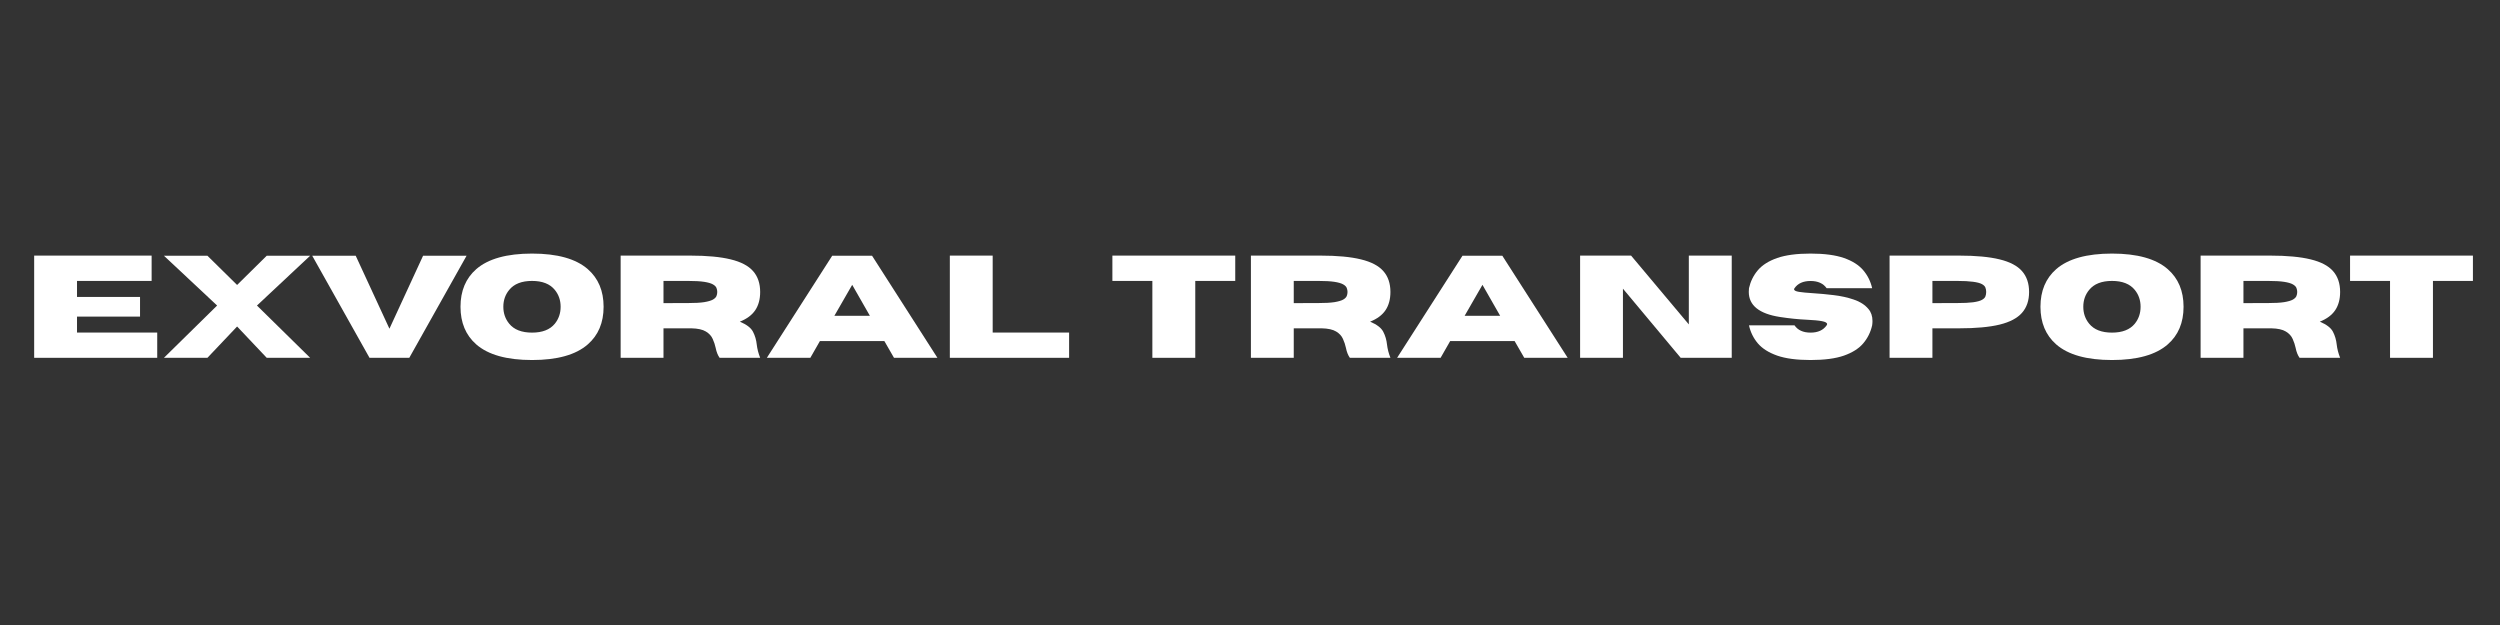 <svg xmlns="http://www.w3.org/2000/svg" xmlns:xlink="http://www.w3.org/1999/xlink" width="800" zoomAndPan="magnify" viewBox="0 0 600 150" height="200" preserveAspectRatio="xMidYMid meet" version="1.2"><rect x="0" y="0" width="600" height="150" fill="#333333" stroke="none"/><defs/><g id="1d47869058"><g style="fill:#ffffff;fill-opacity:1;"><g transform="translate(5.467, 85.875)"><path style="stroke:none" d="M 32.266 0 L 2.734 0 L 2.734 -24.531 L 30.922 -24.531 L 30.922 -18.453 L 13.016 -18.453 L 13.016 -14.609 L 28.141 -14.609 L 28.141 -9.891 L 13.016 -9.891 L 13.016 -6.062 L 32.266 -6.062 Z M 32.266 0 "/></g></g><g style="fill:#ffffff;fill-opacity:1;"><g transform="translate(39.092, 85.875)"><path style="stroke:none" d="M 35.344 0 L 24.922 0 L 17.812 -7.516 L 10.688 0 L 0.25 0 L 13.016 -12.547 L 0.25 -24.5 L 10.688 -24.5 L 17.812 -17.484 L 24.922 -24.5 L 35.344 -24.5 L 22.578 -12.547 Z M 35.344 0 "/></g></g><g style="fill:#ffffff;fill-opacity:1;"><g transform="translate(74.682, 85.875)"><path style="stroke:none" d="M 23.547 0 L 14 0 L 0.25 -24.5 L 10.688 -24.5 L 18.781 -6.984 L 26.859 -24.5 L 37.297 -24.5 Z M 23.547 0 "/></g></g><g style="fill:#ffffff;fill-opacity:1;"><g transform="translate(109.145, 85.875)"><path style="stroke:none" d="M 18.547 0.531 C 12.484 0.531 8.02 -0.719 5.156 -3.219 C 2.633 -5.426 1.375 -8.438 1.375 -12.25 C 1.375 -16.062 2.633 -19.07 5.156 -21.281 C 8.02 -23.77 12.484 -25.016 18.547 -25.016 C 24.609 -25.016 29.066 -23.77 31.922 -21.281 C 34.453 -19.07 35.719 -16.062 35.719 -12.25 C 35.719 -8.438 34.453 -5.426 31.922 -3.219 C 29.066 -0.719 24.609 0.531 18.547 0.531 Z M 18.547 -6.047 C 21.023 -6.047 22.848 -6.758 24.016 -8.188 C 24.941 -9.332 25.406 -10.688 25.406 -12.25 C 25.406 -13.812 24.941 -15.16 24.016 -16.297 C 22.848 -17.734 21.023 -18.453 18.547 -18.453 C 16.055 -18.453 14.227 -17.734 13.062 -16.297 C 12.125 -15.16 11.656 -13.812 11.656 -12.25 C 11.656 -10.688 12.125 -9.332 13.062 -8.188 C 14.227 -6.758 16.055 -6.047 18.547 -6.047 Z M 18.547 -6.047 "/></g></g><g style="fill:#ffffff;fill-opacity:1;"><g transform="translate(146.221, 85.875)"><path style="stroke:none" d="M 36.219 0 L 26.484 0 C 26.047 -0.613 25.734 -1.398 25.547 -2.359 C 25.391 -3.098 25.148 -3.82 24.828 -4.531 C 24.516 -5.25 23.969 -5.844 23.188 -6.312 C 22.406 -6.789 21.242 -7.047 19.703 -7.078 L 13.016 -7.078 L 13.016 0 L 2.734 0 L 2.734 -24.531 L 19.469 -24.531 C 23.469 -24.531 26.691 -24.227 29.141 -23.625 C 31.598 -23.031 33.391 -22.094 34.516 -20.812 C 35.648 -19.531 36.219 -17.859 36.219 -15.797 C 36.219 -14.066 35.828 -12.613 35.047 -11.438 C 34.266 -10.27 33.031 -9.348 31.344 -8.672 C 32.969 -7.992 34.02 -7.188 34.5 -6.25 C 34.988 -5.312 35.289 -4.273 35.406 -3.141 C 35.52 -2.141 35.789 -1.094 36.219 0 Z M 13.016 -13.125 L 18.906 -13.141 C 20.539 -13.141 21.832 -13.211 22.781 -13.359 C 23.727 -13.516 24.426 -13.719 24.875 -13.969 C 25.32 -14.227 25.609 -14.516 25.734 -14.828 C 25.859 -15.141 25.922 -15.461 25.922 -15.797 C 25.922 -16.117 25.859 -16.441 25.734 -16.766 C 25.609 -17.086 25.32 -17.375 24.875 -17.625 C 24.426 -17.883 23.727 -18.086 22.781 -18.234 C 21.832 -18.379 20.539 -18.453 18.906 -18.453 L 13.016 -18.453 Z M 13.016 -13.125 "/></g></g><g style="fill:#ffffff;fill-opacity:1;"><g transform="translate(183.793, 85.875)"><path style="stroke:none" d="M 41.188 0 L 30.766 0 L 28.453 -4.016 L 12.984 -4.016 L 10.688 0 L 0.25 0 L 15.938 -24.5 L 25.5 -24.5 Z M 24.984 -10.078 L 20.734 -17.516 L 16.453 -10.078 Z M 24.984 -10.078 "/></g></g><g style="fill:#ffffff;fill-opacity:1;"><g transform="translate(225.227, 85.875)"><path style="stroke:none" d="M 31.359 0 L 2.734 0 L 2.734 -24.531 L 13.016 -24.531 L 13.016 -6.062 L 31.359 -6.062 Z M 31.359 0 "/></g></g><g style="fill:#ffffff;fill-opacity:1;"><g transform="translate(257.263, 85.875)"><path style="stroke:none" d=""/></g></g><g style="fill:#ffffff;fill-opacity:1;"><g transform="translate(265.943, 85.875)"><path style="stroke:none" d="M 20.922 0 L 10.625 0 L 10.625 -18.453 L 1.031 -18.453 L 1.031 -24.531 L 30.516 -24.531 L 30.516 -18.453 L 20.922 -18.453 Z M 20.922 0 "/></g></g><g style="fill:#ffffff;fill-opacity:1;"><g transform="translate(297.484, 85.875)"><path style="stroke:none" d="M 36.219 0 L 26.484 0 C 26.047 -0.613 25.734 -1.398 25.547 -2.359 C 25.391 -3.098 25.148 -3.82 24.828 -4.531 C 24.516 -5.25 23.969 -5.844 23.188 -6.312 C 22.406 -6.789 21.242 -7.047 19.703 -7.078 L 13.016 -7.078 L 13.016 0 L 2.734 0 L 2.734 -24.531 L 19.469 -24.531 C 23.469 -24.531 26.691 -24.227 29.141 -23.625 C 31.598 -23.031 33.391 -22.094 34.516 -20.812 C 35.648 -19.531 36.219 -17.859 36.219 -15.797 C 36.219 -14.066 35.828 -12.613 35.047 -11.438 C 34.266 -10.27 33.031 -9.348 31.344 -8.672 C 32.969 -7.992 34.02 -7.188 34.5 -6.25 C 34.988 -5.312 35.289 -4.273 35.406 -3.141 C 35.52 -2.141 35.789 -1.094 36.219 0 Z M 13.016 -13.125 L 18.906 -13.141 C 20.539 -13.141 21.832 -13.211 22.781 -13.359 C 23.727 -13.516 24.426 -13.719 24.875 -13.969 C 25.32 -14.227 25.609 -14.516 25.734 -14.828 C 25.859 -15.141 25.922 -15.461 25.922 -15.797 C 25.922 -16.117 25.859 -16.441 25.734 -16.766 C 25.609 -17.086 25.32 -17.375 24.875 -17.625 C 24.426 -17.883 23.727 -18.086 22.781 -18.234 C 21.832 -18.379 20.539 -18.453 18.906 -18.453 L 13.016 -18.453 Z M 13.016 -13.125 "/></g></g><g style="fill:#ffffff;fill-opacity:1;"><g transform="translate(335.056, 85.875)"><path style="stroke:none" d="M 41.188 0 L 30.766 0 L 28.453 -4.016 L 12.984 -4.016 L 10.688 0 L 0.25 0 L 15.938 -24.5 L 25.5 -24.5 Z M 24.984 -10.078 L 20.734 -17.516 L 16.453 -10.078 Z M 24.984 -10.078 "/></g></g><g style="fill:#ffffff;fill-opacity:1;"><g transform="translate(376.49, 85.875)"><path style="stroke:none" d="M 39.125 0 L 26.875 0 L 13.016 -16.594 L 13.016 0 L 2.734 0 L 2.734 -24.531 L 14.969 -24.531 L 28.828 -8.016 L 28.828 -24.531 L 39.125 -24.531 Z M 39.125 0 "/></g></g><g style="fill:#ffffff;fill-opacity:1;"><g transform="translate(418.333, 85.875)"><path style="stroke:none" d="M 16.203 0.531 C 12.891 0.531 10.219 0.176 8.188 -0.531 C 6.156 -1.25 4.609 -2.227 3.547 -3.469 C 2.492 -4.719 1.785 -6.16 1.422 -7.797 L 12.344 -7.797 C 13.145 -6.629 14.43 -6.047 16.203 -6.047 C 17.961 -6.047 19.25 -6.629 20.062 -7.797 C 20.133 -7.91 20.172 -8.008 20.172 -8.094 C 20.172 -8.406 19.758 -8.641 18.938 -8.797 C 18.125 -8.953 16.91 -9.066 15.297 -9.141 C 13.254 -9.234 11.113 -9.453 8.875 -9.797 C 3.875 -10.566 1.375 -12.578 1.375 -15.828 C 1.375 -16.098 1.391 -16.391 1.422 -16.703 C 1.785 -18.328 2.492 -19.766 3.547 -21.016 C 4.609 -22.266 6.156 -23.242 8.188 -23.953 C 10.219 -24.66 12.891 -25.016 16.203 -25.016 C 19.516 -25.016 22.188 -24.66 24.219 -23.953 C 26.25 -23.242 27.789 -22.266 28.844 -21.016 C 29.906 -19.766 30.617 -18.328 30.984 -16.703 L 20.062 -16.703 C 19.25 -17.859 17.961 -18.438 16.203 -18.438 C 14.43 -18.438 13.145 -17.859 12.344 -16.703 C 12.281 -16.609 12.25 -16.52 12.25 -16.438 C 12.25 -16.164 12.641 -15.961 13.422 -15.828 C 14.203 -15.703 15.352 -15.594 16.875 -15.5 C 18.395 -15.406 20.016 -15.254 21.734 -15.047 C 23.453 -14.848 25.062 -14.492 26.562 -13.984 C 28.062 -13.484 29.234 -12.734 30.078 -11.734 C 30.734 -10.973 31.062 -10.004 31.062 -8.828 C 31.062 -8.504 31.035 -8.16 30.984 -7.797 C 30.617 -6.16 29.906 -4.719 28.844 -3.469 C 27.789 -2.227 26.25 -1.25 24.219 -0.531 C 22.188 0.176 19.516 0.531 16.203 0.531 Z M 16.203 0.531 "/></g></g><g style="fill:#ffffff;fill-opacity:1;"><g transform="translate(450.763, 85.875)"><path style="stroke:none" d="M 13.016 0 L 2.734 0 L 2.734 -24.531 L 19.469 -24.531 C 23.469 -24.531 26.691 -24.227 29.141 -23.625 C 31.598 -23.031 33.391 -22.094 34.516 -20.812 C 35.648 -19.531 36.219 -17.859 36.219 -15.797 C 36.219 -13.742 35.648 -12.078 34.516 -10.797 C 33.391 -9.516 31.598 -8.57 29.141 -7.969 C 26.691 -7.375 23.469 -7.078 19.469 -7.078 L 13.016 -7.078 Z M 13.016 -13.125 L 18.906 -13.141 C 20.539 -13.141 21.832 -13.203 22.781 -13.328 C 23.727 -13.461 24.426 -13.648 24.875 -13.891 C 25.32 -14.129 25.609 -14.41 25.734 -14.734 C 25.859 -15.066 25.922 -15.422 25.922 -15.797 C 25.922 -16.18 25.859 -16.535 25.734 -16.859 C 25.609 -17.18 25.32 -17.461 24.875 -17.703 C 24.426 -17.941 23.727 -18.125 22.781 -18.25 C 21.832 -18.383 20.539 -18.453 18.906 -18.453 L 13.016 -18.453 Z M 13.016 -13.125 "/></g></g><g style="fill:#ffffff;fill-opacity:1;"><g transform="translate(488.335, 85.875)"><path style="stroke:none" d="M 18.547 0.531 C 12.484 0.531 8.02 -0.719 5.156 -3.219 C 2.633 -5.426 1.375 -8.438 1.375 -12.25 C 1.375 -16.062 2.633 -19.07 5.156 -21.281 C 8.02 -23.77 12.484 -25.016 18.547 -25.016 C 24.609 -25.016 29.066 -23.77 31.922 -21.281 C 34.453 -19.07 35.719 -16.062 35.719 -12.25 C 35.719 -8.438 34.453 -5.426 31.922 -3.219 C 29.066 -0.719 24.609 0.531 18.547 0.531 Z M 18.547 -6.047 C 21.023 -6.047 22.848 -6.758 24.016 -8.188 C 24.941 -9.332 25.406 -10.688 25.406 -12.25 C 25.406 -13.812 24.941 -15.16 24.016 -16.297 C 22.848 -17.734 21.023 -18.453 18.547 -18.453 C 16.055 -18.453 14.227 -17.734 13.062 -16.297 C 12.125 -15.16 11.656 -13.812 11.656 -12.25 C 11.656 -10.688 12.125 -9.332 13.062 -8.188 C 14.227 -6.758 16.055 -6.047 18.547 -6.047 Z M 18.547 -6.047 "/></g></g><g style="fill:#ffffff;fill-opacity:1;"><g transform="translate(525.411, 85.875)"><path style="stroke:none" d="M 36.219 0 L 26.484 0 C 26.047 -0.613 25.734 -1.398 25.547 -2.359 C 25.391 -3.098 25.148 -3.82 24.828 -4.531 C 24.516 -5.25 23.969 -5.844 23.188 -6.312 C 22.406 -6.789 21.242 -7.047 19.703 -7.078 L 13.016 -7.078 L 13.016 0 L 2.734 0 L 2.734 -24.531 L 19.469 -24.531 C 23.469 -24.531 26.691 -24.227 29.141 -23.625 C 31.598 -23.031 33.391 -22.094 34.516 -20.812 C 35.648 -19.531 36.219 -17.859 36.219 -15.797 C 36.219 -14.066 35.828 -12.613 35.047 -11.438 C 34.266 -10.27 33.031 -9.348 31.344 -8.672 C 32.969 -7.992 34.02 -7.188 34.5 -6.25 C 34.988 -5.312 35.289 -4.273 35.406 -3.141 C 35.52 -2.141 35.789 -1.094 36.219 0 Z M 13.016 -13.125 L 18.906 -13.141 C 20.539 -13.141 21.832 -13.211 22.781 -13.359 C 23.727 -13.516 24.426 -13.719 24.875 -13.969 C 25.32 -14.227 25.609 -14.516 25.734 -14.828 C 25.859 -15.141 25.922 -15.461 25.922 -15.797 C 25.922 -16.117 25.859 -16.441 25.734 -16.766 C 25.609 -17.086 25.32 -17.375 24.875 -17.625 C 24.426 -17.883 23.727 -18.086 22.781 -18.234 C 21.832 -18.379 20.539 -18.453 18.906 -18.453 L 13.016 -18.453 Z M 13.016 -13.125 "/></g></g><g style="fill:#ffffff;fill-opacity:1;"><g transform="translate(562.984, 85.875)"><path style="stroke:none" d="M 20.922 0 L 10.625 0 L 10.625 -18.453 L 1.031 -18.453 L 1.031 -24.531 L 30.516 -24.531 L 30.516 -18.453 L 20.922 -18.453 Z M 20.922 0 "/></g></g></g></svg>